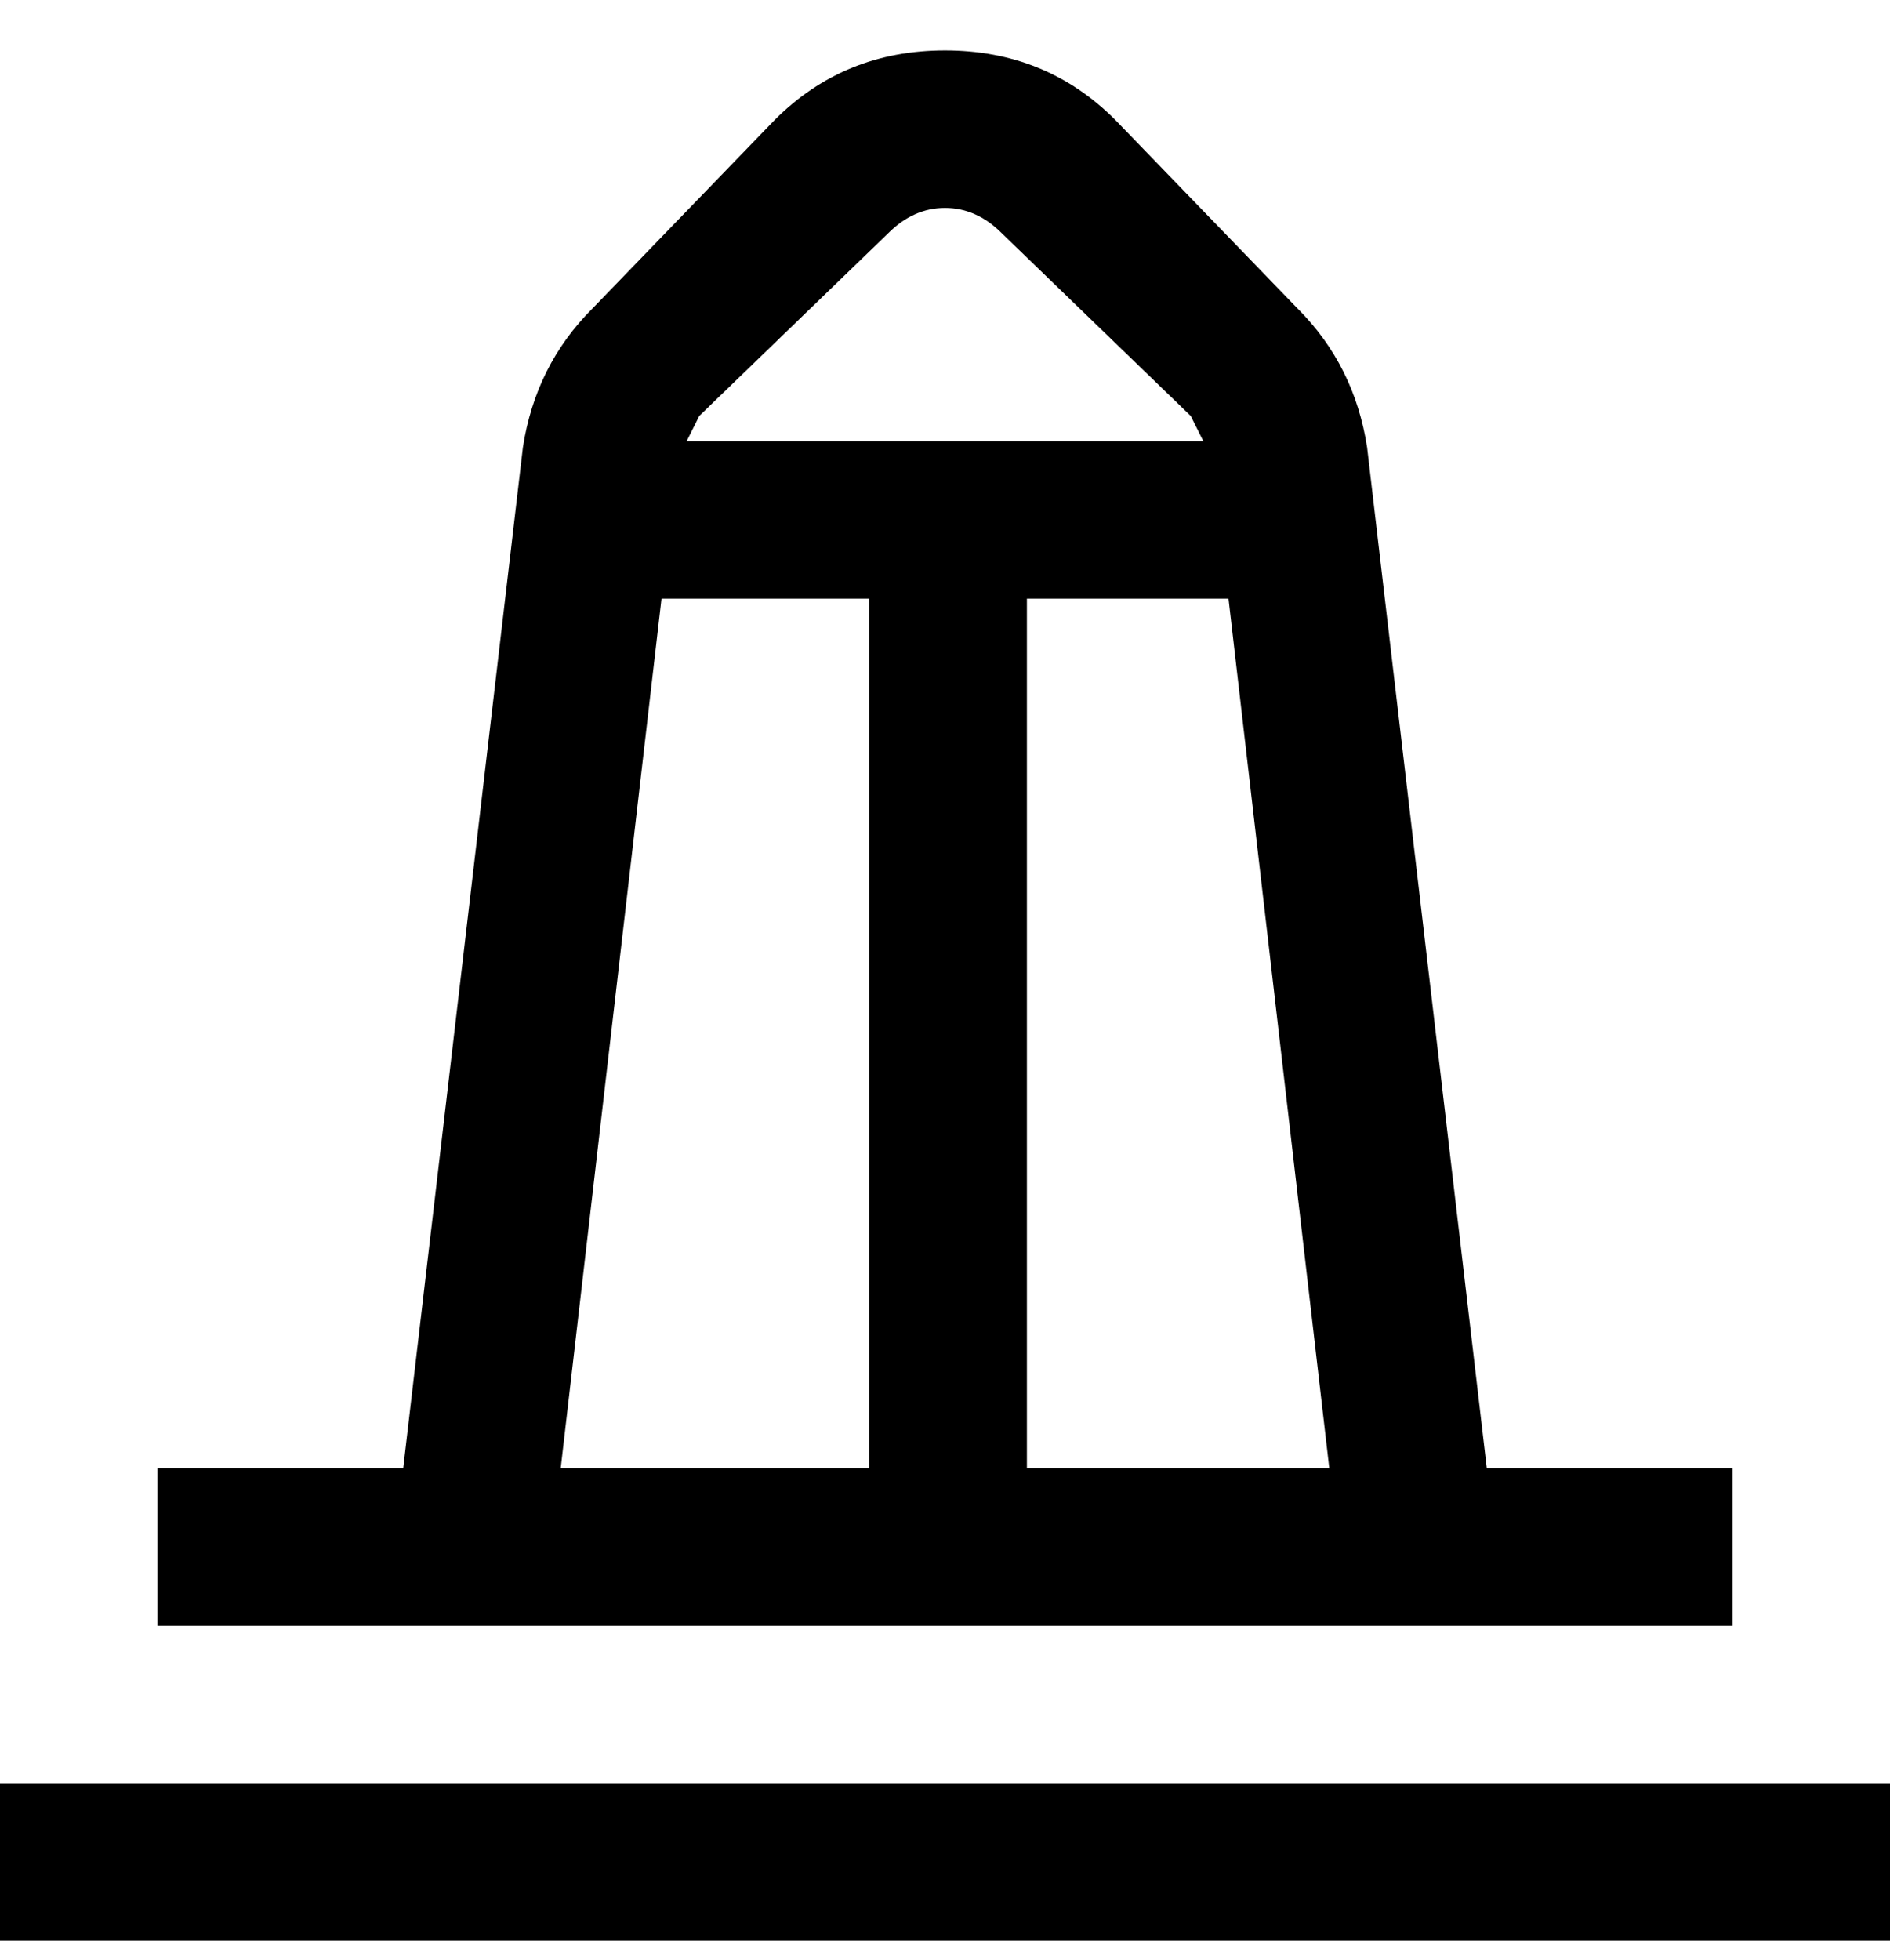 <svg viewBox="0 0 300 311" xmlns="http://www.w3.org/2000/svg"><path d="M300 283v25H0v-25h300zm-25-25H25v-25h39L83 71q2-13 11-22l29-30q11-11 27-11t27 11l29 30q9 9 11 22l19 162h39v25zM195 95h-32v138h48L195 95zm-84-29l-2 4h82l-2-4-30-29q-4-4-9-4t-9 4l-30 29zM89 233h49V95h-33L89 233z"/></svg>